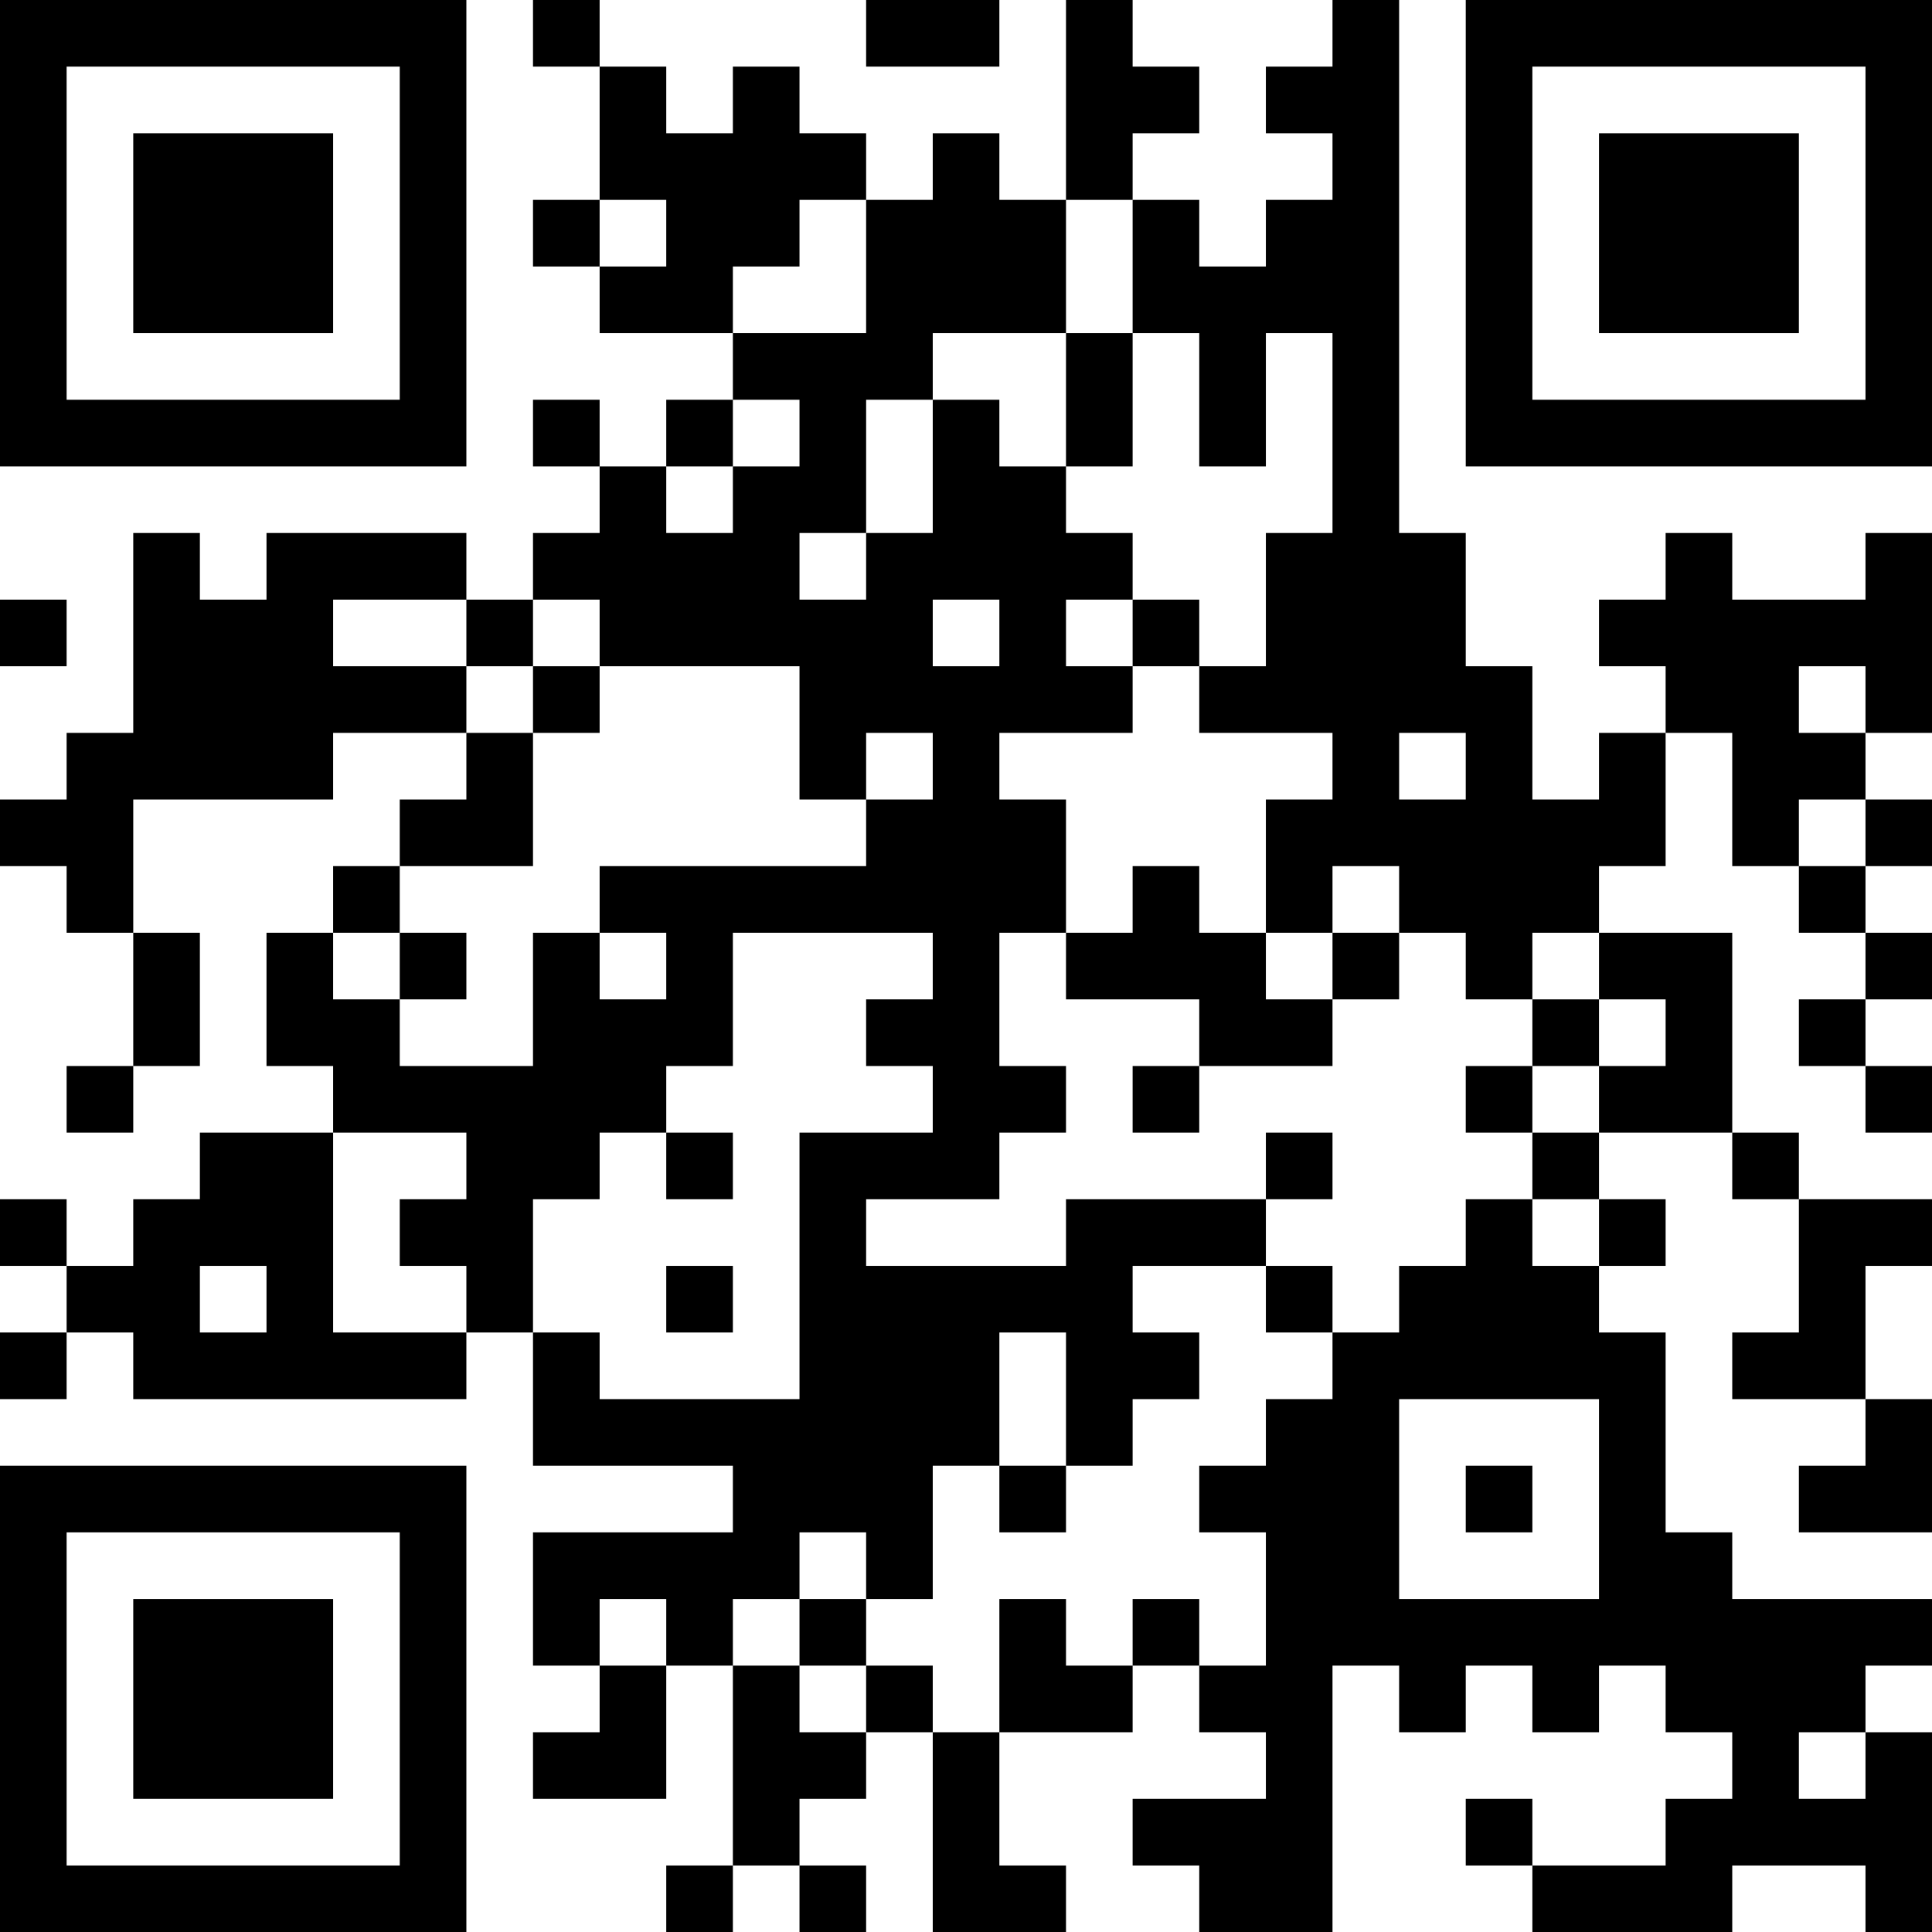 <?xml version="1.0" encoding="UTF-8"?>
<svg xmlns="http://www.w3.org/2000/svg" version="1.1" width="200" height="200" viewBox="0 0 200 200"><rect x="0" y="0" width="200" height="200" fill="#ffffff"/><g transform="scale(6.897)"><g transform="translate(0,0)"><path fill-rule="evenodd" d="M8 0L8 1L9 1L9 3L8 3L8 4L9 4L9 5L11 5L11 6L10 6L10 7L9 7L9 6L8 6L8 7L9 7L9 8L8 8L8 9L7 9L7 8L4 8L4 9L3 9L3 8L2 8L2 11L1 11L1 12L0 12L0 13L1 13L1 14L2 14L2 16L1 16L1 17L2 17L2 16L3 16L3 14L2 14L2 12L5 12L5 11L7 11L7 12L6 12L6 13L5 13L5 14L4 14L4 16L5 16L5 17L3 17L3 18L2 18L2 19L1 19L1 18L0 18L0 19L1 19L1 20L0 20L0 21L1 21L1 20L2 20L2 21L7 21L7 20L8 20L8 22L11 22L11 23L8 23L8 25L9 25L9 26L8 26L8 27L10 27L10 25L11 25L11 28L10 28L10 29L11 29L11 28L12 28L12 29L13 29L13 28L12 28L12 27L13 27L13 26L14 26L14 29L16 29L16 28L15 28L15 26L17 26L17 25L18 25L18 26L19 26L19 27L17 27L17 28L18 28L18 29L20 29L20 25L21 25L21 26L22 26L22 25L23 25L23 26L24 26L24 25L25 25L25 26L26 26L26 27L25 27L25 28L23 28L23 27L22 27L22 28L23 28L23 29L26 29L26 28L28 28L28 29L29 29L29 26L28 26L28 25L29 25L29 24L26 24L26 23L25 23L25 20L24 20L24 19L25 19L25 18L24 18L24 17L26 17L26 18L27 18L27 20L26 20L26 21L28 21L28 22L27 22L27 23L29 23L29 21L28 21L28 19L29 19L29 18L27 18L27 17L26 17L26 14L24 14L24 13L25 13L25 11L26 11L26 13L27 13L27 14L28 14L28 15L27 15L27 16L28 16L28 17L29 17L29 16L28 16L28 15L29 15L29 14L28 14L28 13L29 13L29 12L28 12L28 11L29 11L29 8L28 8L28 9L26 9L26 8L25 8L25 9L24 9L24 10L25 10L25 11L24 11L24 12L23 12L23 10L22 10L22 8L21 8L21 0L20 0L20 1L19 1L19 2L20 2L20 3L19 3L19 4L18 4L18 3L17 3L17 2L18 2L18 1L17 1L17 0L16 0L16 3L15 3L15 2L14 2L14 3L13 3L13 2L12 2L12 1L11 1L11 2L10 2L10 1L9 1L9 0ZM13 0L13 1L15 1L15 0ZM9 3L9 4L10 4L10 3ZM12 3L12 4L11 4L11 5L13 5L13 3ZM16 3L16 5L14 5L14 6L13 6L13 8L12 8L12 9L13 9L13 8L14 8L14 6L15 6L15 7L16 7L16 8L17 8L17 9L16 9L16 10L17 10L17 11L15 11L15 12L16 12L16 14L15 14L15 16L16 16L16 17L15 17L15 18L13 18L13 19L16 19L16 18L19 18L19 19L17 19L17 20L18 20L18 21L17 21L17 22L16 22L16 20L15 20L15 22L14 22L14 24L13 24L13 23L12 23L12 24L11 24L11 25L12 25L12 26L13 26L13 25L14 25L14 26L15 26L15 24L16 24L16 25L17 25L17 24L18 24L18 25L19 25L19 23L18 23L18 22L19 22L19 21L20 21L20 20L21 20L21 19L22 19L22 18L23 18L23 19L24 19L24 18L23 18L23 17L24 17L24 16L25 16L25 15L24 15L24 14L23 14L23 15L22 15L22 14L21 14L21 13L20 13L20 14L19 14L19 12L20 12L20 11L18 11L18 10L19 10L19 8L20 8L20 5L19 5L19 7L18 7L18 5L17 5L17 3ZM16 5L16 7L17 7L17 5ZM11 6L11 7L10 7L10 8L11 8L11 7L12 7L12 6ZM0 9L0 10L1 10L1 9ZM5 9L5 10L7 10L7 11L8 11L8 13L6 13L6 14L5 14L5 15L6 15L6 16L8 16L8 14L9 14L9 15L10 15L10 14L9 14L9 13L13 13L13 12L14 12L14 11L13 11L13 12L12 12L12 10L9 10L9 9L8 9L8 10L7 10L7 9ZM14 9L14 10L15 10L15 9ZM17 9L17 10L18 10L18 9ZM8 10L8 11L9 11L9 10ZM27 10L27 11L28 11L28 10ZM21 11L21 12L22 12L22 11ZM27 12L27 13L28 13L28 12ZM17 13L17 14L16 14L16 15L18 15L18 16L17 16L17 17L18 17L18 16L20 16L20 15L21 15L21 14L20 14L20 15L19 15L19 14L18 14L18 13ZM6 14L6 15L7 15L7 14ZM11 14L11 16L10 16L10 17L9 17L9 18L8 18L8 20L9 20L9 21L12 21L12 17L14 17L14 16L13 16L13 15L14 15L14 14ZM23 15L23 16L22 16L22 17L23 17L23 16L24 16L24 15ZM5 17L5 20L7 20L7 19L6 19L6 18L7 18L7 17ZM10 17L10 18L11 18L11 17ZM19 17L19 18L20 18L20 17ZM3 19L3 20L4 20L4 19ZM10 19L10 20L11 20L11 19ZM19 19L19 20L20 20L20 19ZM21 21L21 24L24 24L24 21ZM15 22L15 23L16 23L16 22ZM22 22L22 23L23 23L23 22ZM9 24L9 25L10 25L10 24ZM12 24L12 25L13 25L13 24ZM27 26L27 27L28 27L28 26ZM0 0L0 7L7 7L7 0ZM1 1L1 6L6 6L6 1ZM2 2L2 5L5 5L5 2ZM22 0L22 7L29 7L29 0ZM23 1L23 6L28 6L28 1ZM24 2L24 5L27 5L27 2ZM0 22L0 29L7 29L7 22ZM1 23L1 28L6 28L6 23ZM2 24L2 27L5 27L5 24Z" fill="#000000"/></g></g></svg>

